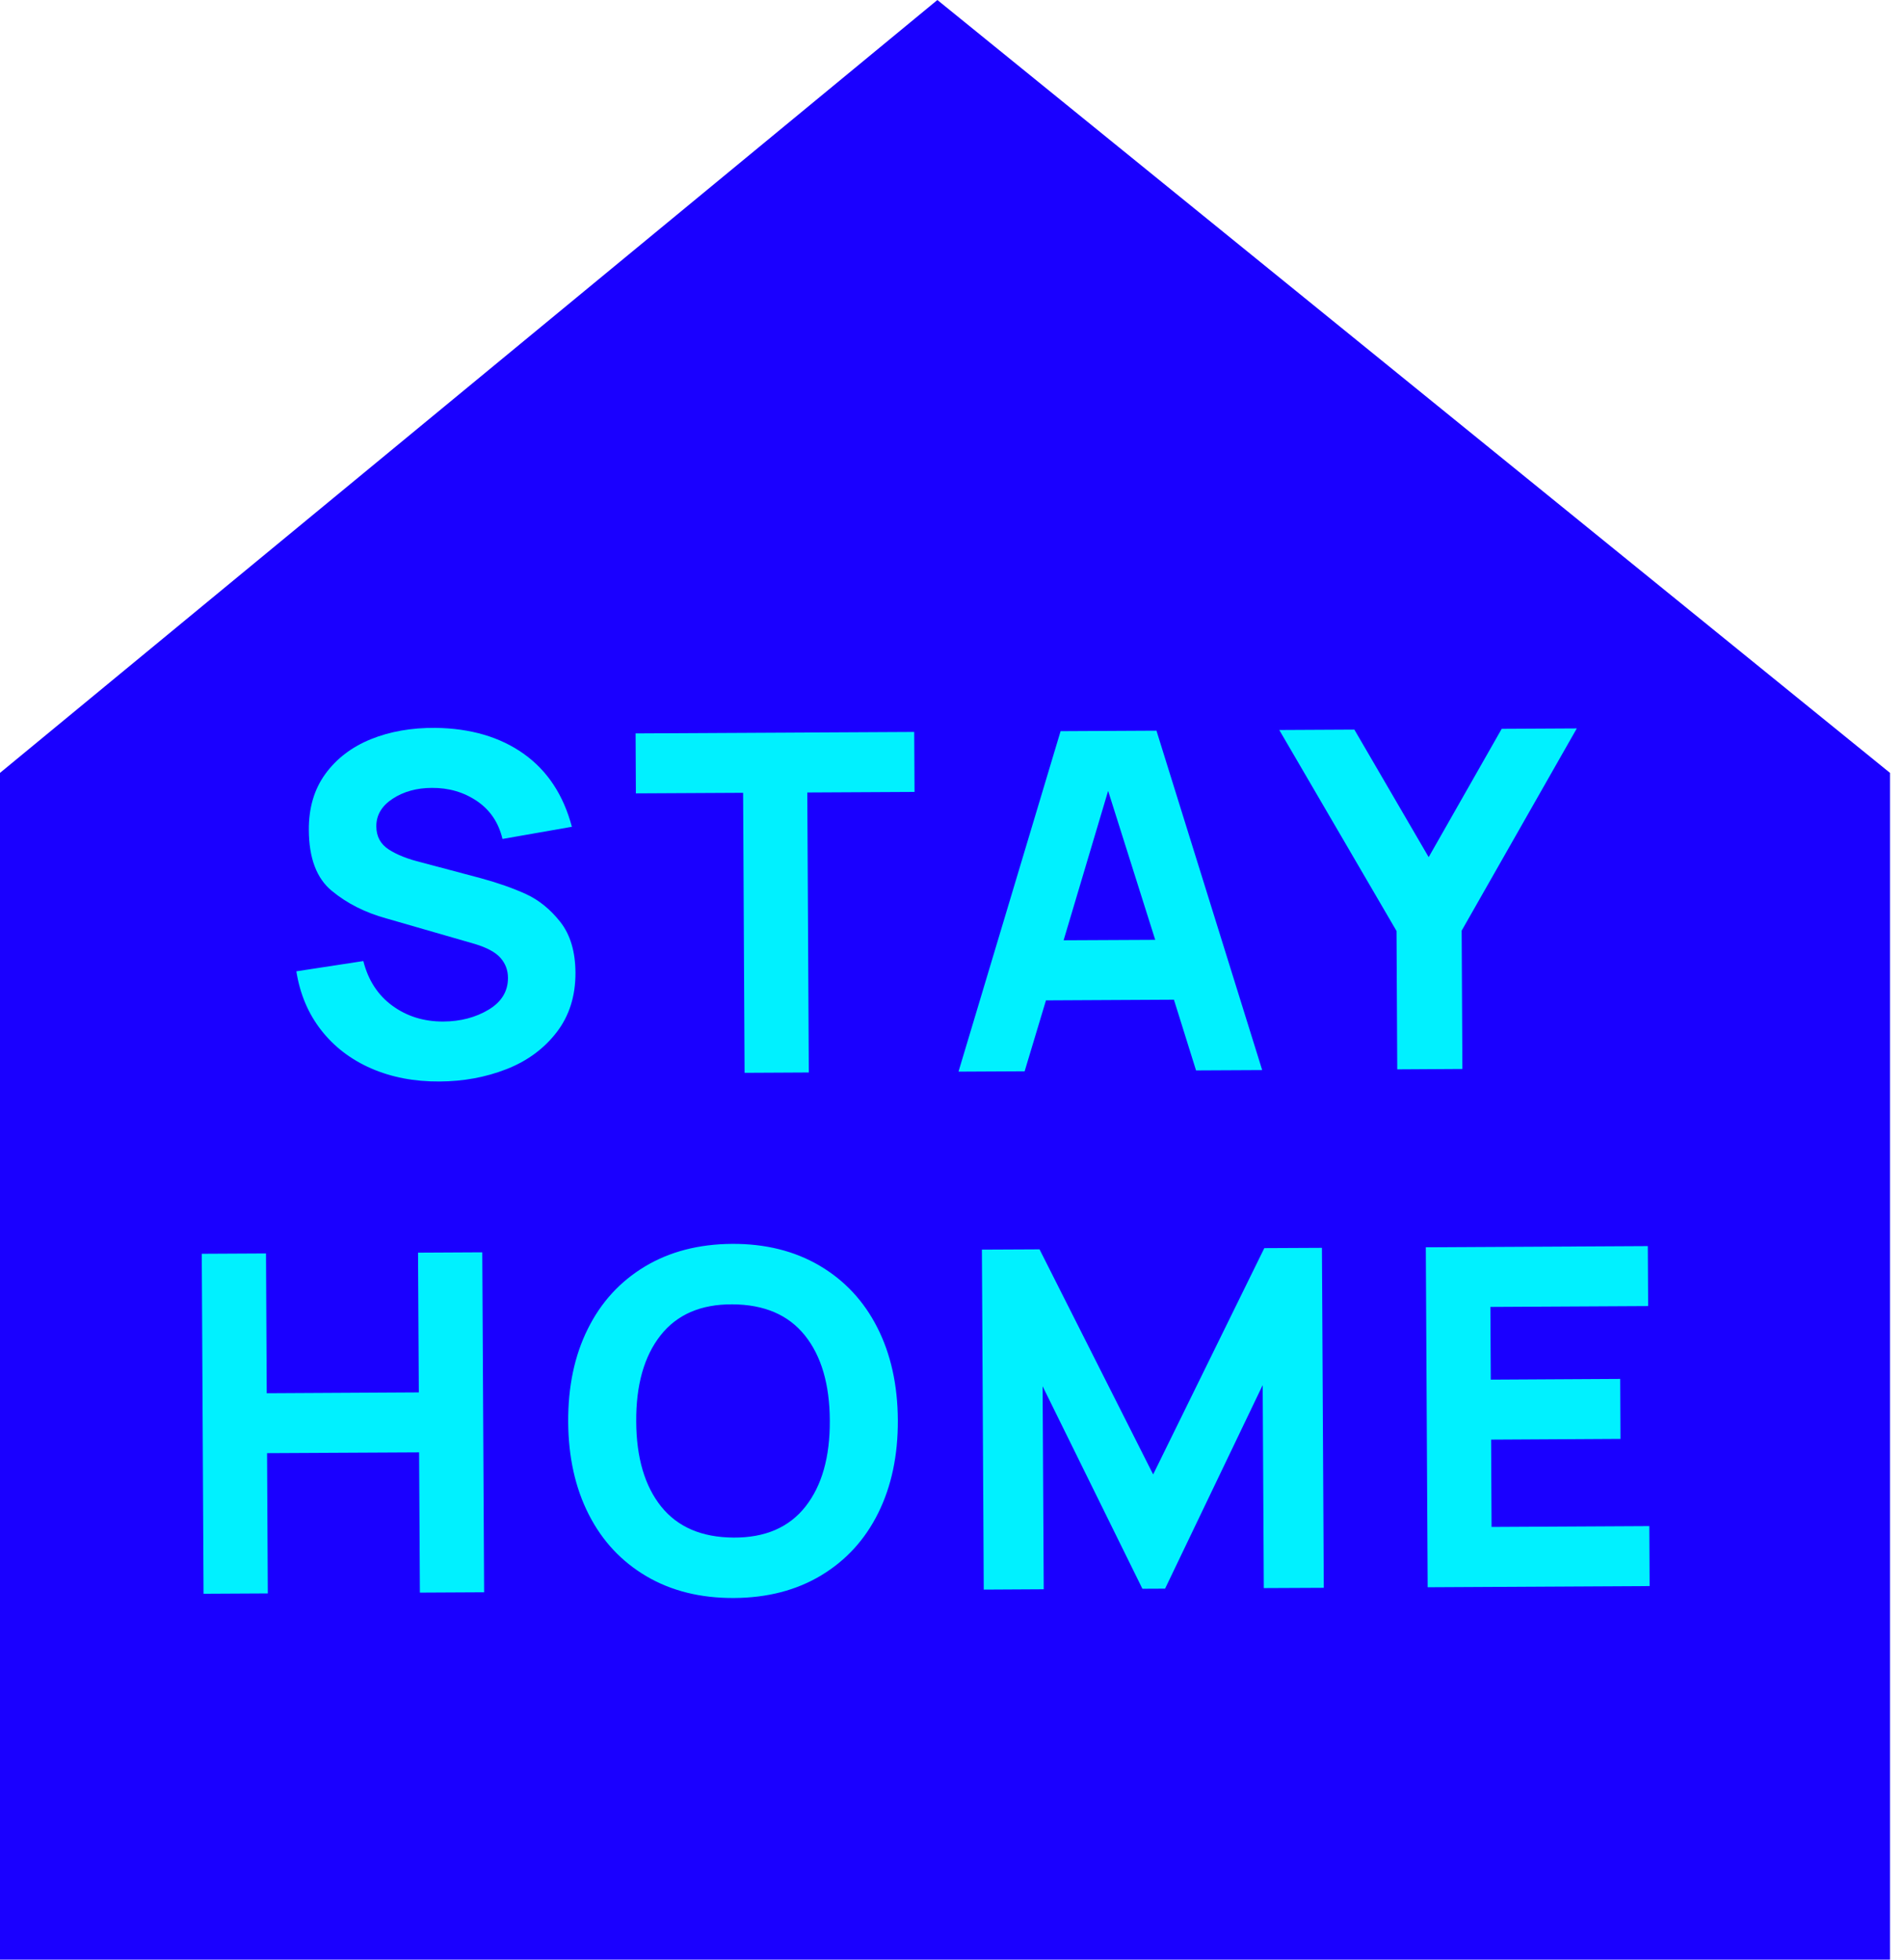 <?xml version="1.0" encoding="UTF-8"?>
<svg width="34px" height="35px" viewBox="0 0 34 35" version="1.1" xmlns="http://www.w3.org/2000/svg" xmlns:xlink="http://www.w3.org/1999/xlink">
    <!-- Generator: Sketch 64 (93537) - https://sketch.com -->
    <title>Group 47</title>
    <desc>Created with Sketch.</desc>
    <g id="Page-1" stroke="none" stroke-width="1" fill="none" fill-rule="evenodd">
        <g id="Group-47">
            <polygon id="Fill-1" fill="#1A00FF" points="16.739 0 3.55271368e-15 13.804 0.008 13.804 3.55271368e-15 13.804 3.55271368e-15 35 33.75 35 33.75 13.804 33.743 13.804 33.75 13.804"></polygon>
            <g id="Group-46" transform="translate(3.603, 13)" fill="#00F1FF">
                <path d="M3.026,6.083 C2.663,5.924 2.365,5.697 2.133,5.4 C1.901,5.103 1.753,4.753 1.689,4.348 L2.885,4.165 C2.972,4.507 3.144,4.773 3.404,4.963 C3.664,5.153 3.968,5.247 4.316,5.245 C4.62,5.243 4.888,5.173 5.121,5.034 C5.353,4.895 5.469,4.705 5.468,4.463 C5.467,4.328 5.423,4.21 5.335,4.109 C5.247,4.009 5.094,3.925 4.874,3.859 L3.295,3.403 C2.917,3.299 2.593,3.135 2.322,2.911 C2.051,2.688 1.914,2.326 1.912,1.825 C1.909,1.432 2.007,1.098 2.206,0.824 C2.404,0.551 2.674,0.344 3.016,0.204 C3.358,0.065 3.743,-0.003 4.17,0 C4.8,0.008 5.327,0.163 5.75,0.464 C6.173,0.765 6.459,1.2 6.609,1.767 L5.37,1.984 C5.301,1.692 5.149,1.467 4.915,1.308 C4.681,1.149 4.412,1.07 4.109,1.072 C3.839,1.073 3.606,1.137 3.41,1.265 C3.214,1.393 3.116,1.558 3.117,1.76 C3.118,1.94 3.192,2.077 3.339,2.172 C3.485,2.267 3.682,2.345 3.93,2.405 L4.986,2.686 C5.29,2.769 5.557,2.863 5.788,2.968 C6.019,3.074 6.224,3.24 6.403,3.467 C6.581,3.694 6.671,3.996 6.673,4.372 C6.675,4.788 6.563,5.143 6.337,5.437 C6.111,5.73 5.813,5.95 5.443,6.095 C5.072,6.24 4.673,6.314 4.246,6.316 C3.796,6.319 3.39,6.241 3.026,6.083" id="Fill-2"></path>
                <polygon id="Fill-4" points="9.667 1.16 7.752 1.17 7.747 0.099 12.722 0.073 12.728 1.144 10.813 1.154 10.84 6.155 9.693 6.161"></polygon>
                <path d="M15.39,3.794 L17.026,3.786 L16.185,1.125 L15.39,3.794 Z M17.755,6.118 L17.36,4.855 L15.075,4.867 L14.694,6.134 L13.513,6.14 L15.336,0.059 L17.048,0.05 L18.936,6.112 L17.755,6.118 Z" id="Fill-6"></path>
                <polygon id="Fill-8" points="21.335 3.628 19.241 0.038 20.582 0.031 21.909 2.309 23.213 0.017 24.554 0.01 22.498 3.622 22.511 6.092 21.348 6.099"></polygon>
                <polygon id="Fill-10" points="-3.95683486e-13 9.393 1.147 9.387 1.16 11.884 3.876 11.869 3.862 9.373 5.009 9.367 5.042 15.439 3.895 15.445 3.881 12.94 1.166 12.954 1.179 15.459 0.032 15.465"></polygon>
                <path d="M10.781,13.907 C11.074,13.534 11.219,13.022 11.215,12.37 C11.212,11.723 11.063,11.217 10.769,10.85 C10.474,10.483 10.043,10.299 9.475,10.296 C8.913,10.293 8.485,10.478 8.192,10.851 C7.899,11.224 7.754,11.736 7.758,12.388 C7.761,13.035 7.91,13.541 8.204,13.908 C8.499,14.275 8.93,14.459 9.498,14.462 C10.06,14.465 10.488,14.28 10.781,13.907 M7.941,15.153 C7.496,14.891 7.152,14.524 6.911,14.05 C6.669,13.576 6.547,13.024 6.543,12.395 C6.54,11.765 6.656,11.212 6.893,10.736 C7.129,10.259 7.469,9.888 7.912,9.621 C8.354,9.355 8.874,9.22 9.47,9.216 C10.065,9.213 10.586,9.343 11.032,9.605 C11.477,9.867 11.821,10.234 12.062,10.708 C12.304,11.182 12.426,11.734 12.43,12.363 C12.433,12.993 12.316,13.546 12.08,14.022 C11.844,14.499 11.504,14.87 11.061,15.137 C10.619,15.403 10.099,15.538 9.503,15.541 C8.907,15.544 8.387,15.415 7.941,15.153" id="Fill-12"></path>
                <polygon id="Fill-14" points="13.931 9.319 14.96 9.314 16.989 13.334 18.974 9.292 20.003 9.287 20.036 15.359 18.965 15.364 18.945 11.738 17.202 15.374 16.797 15.376 15.015 11.759 15.035 15.385 13.964 15.391"></polygon>
                <polygon id="Fill-16" points="21.858 9.277 25.822 9.256 25.828 10.327 23.011 10.342 23.018 11.641 25.329 11.628 25.334 12.699 23.024 12.712 23.032 14.272 25.849 14.257 25.854 15.328 21.891 15.349"></polygon>
            </g>
        </g>
    </g>
</svg>
